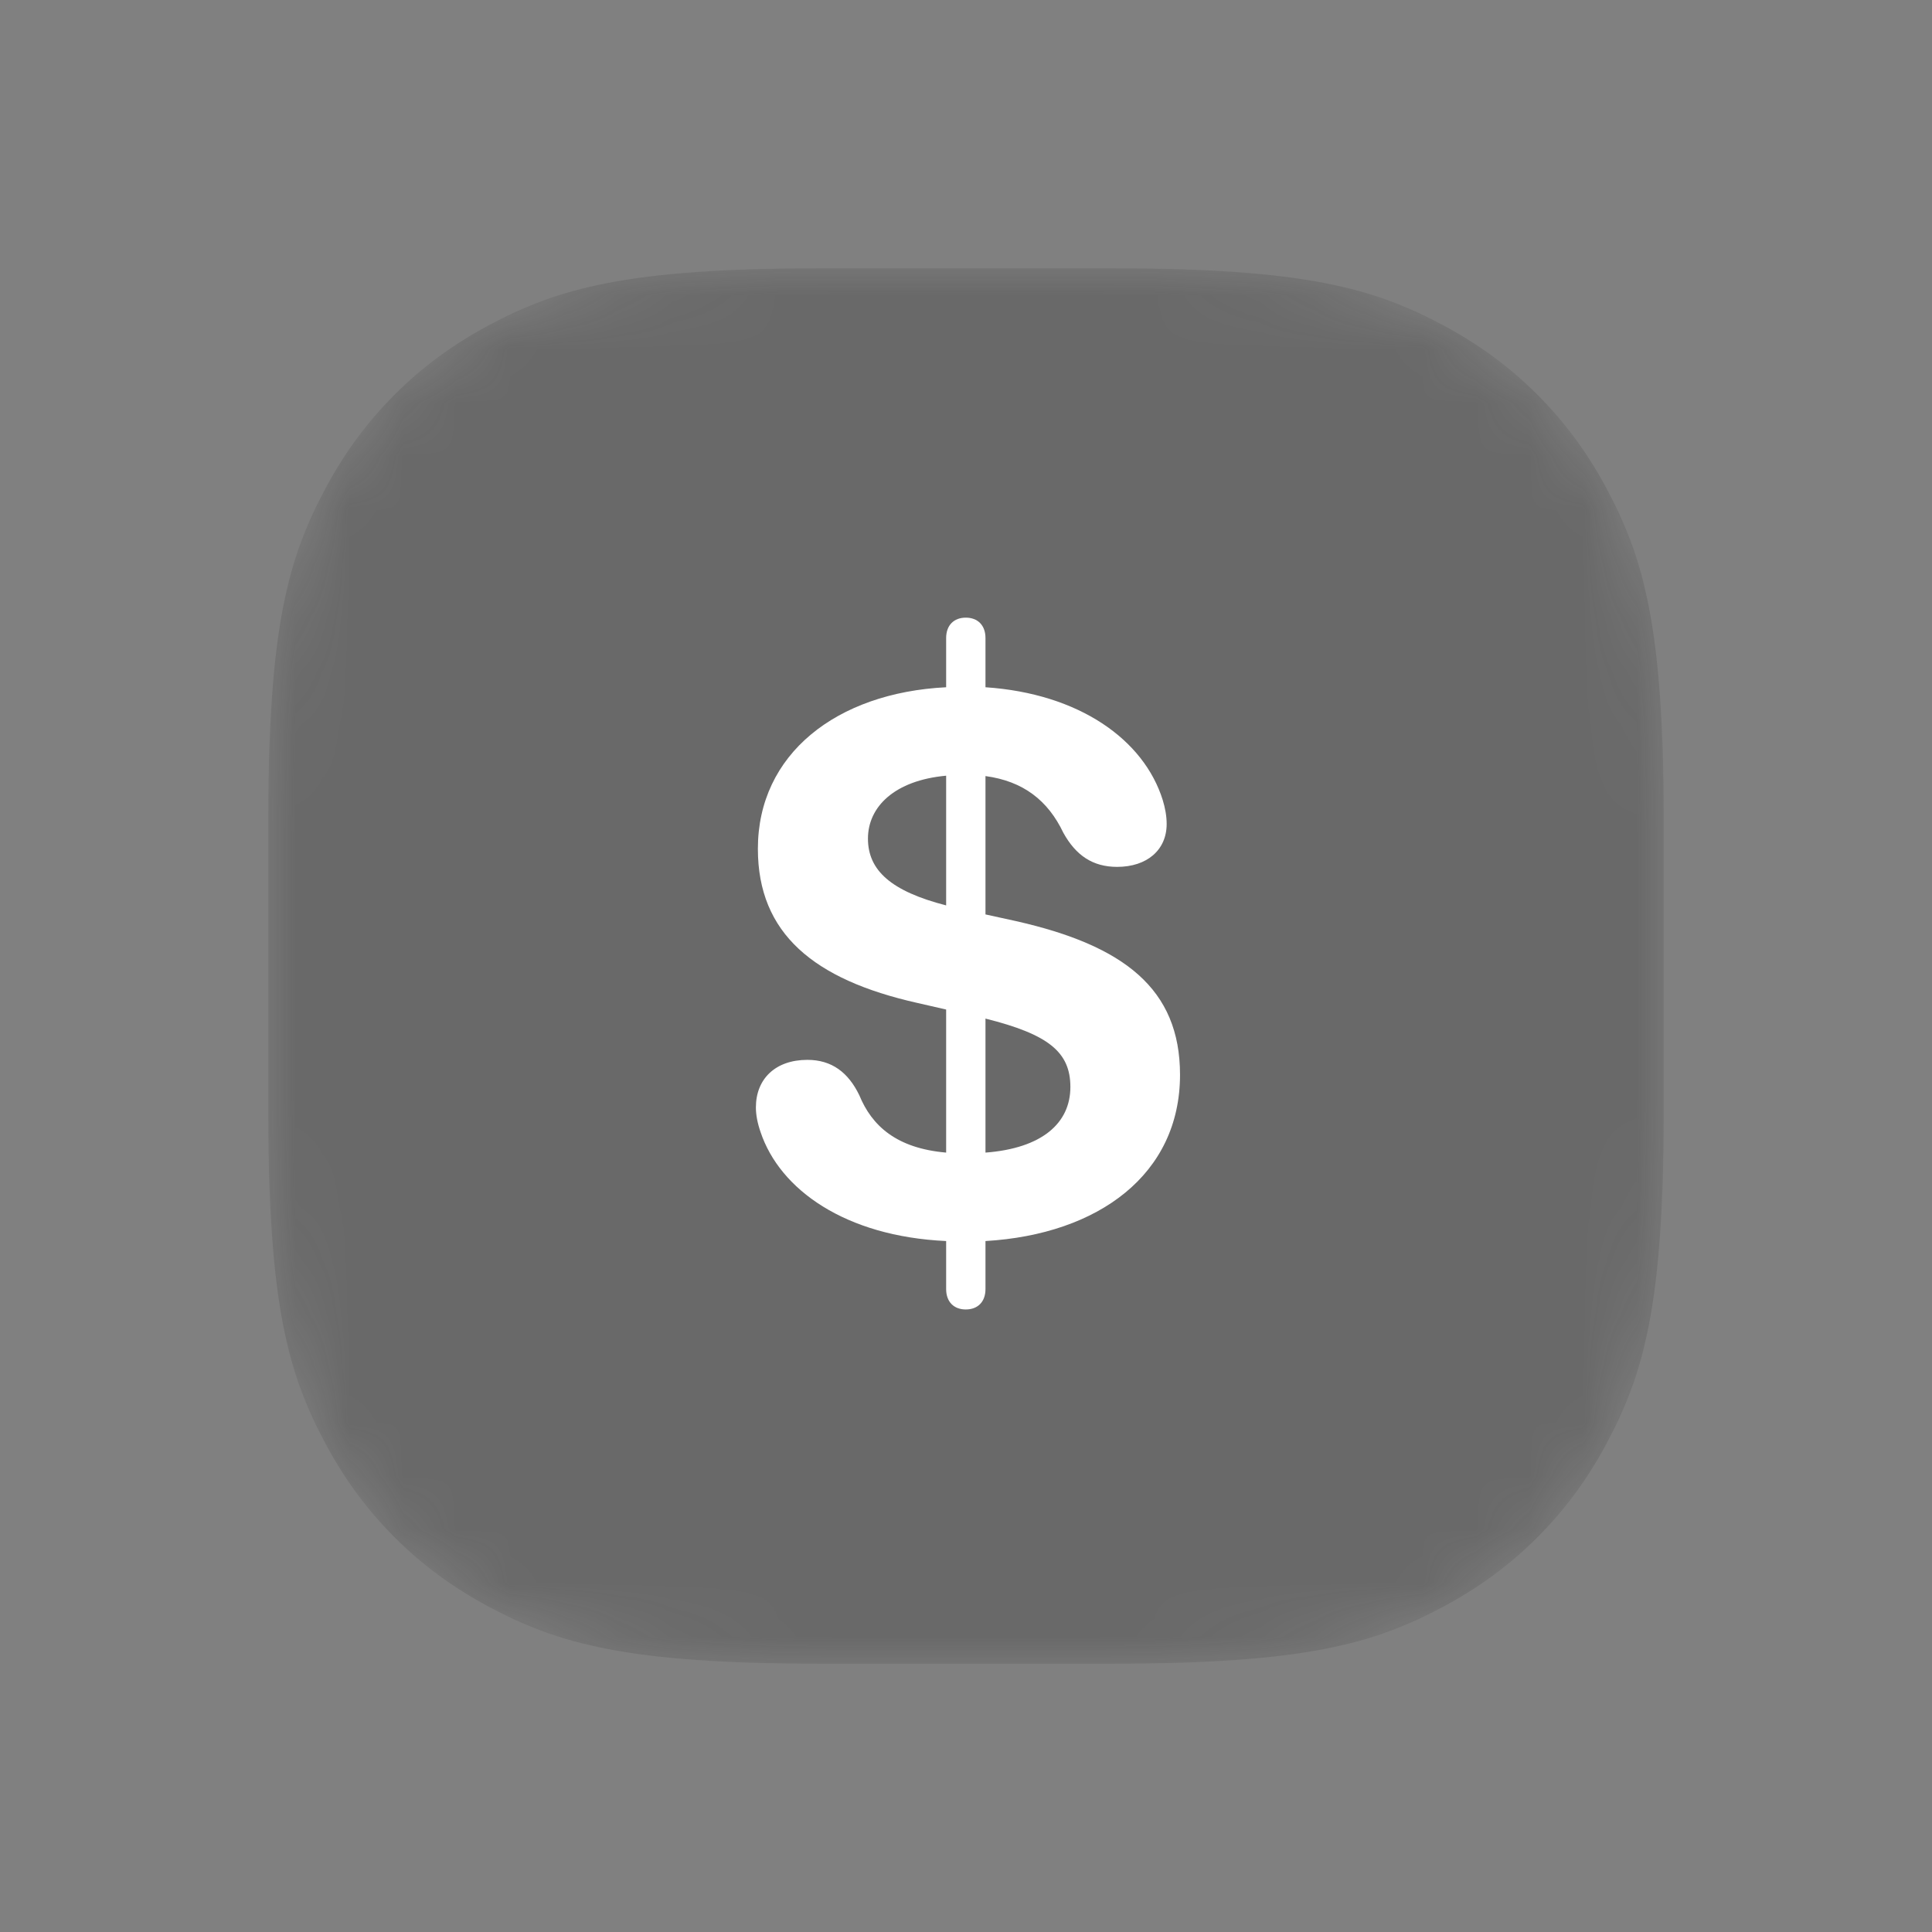 <svg width="36" height="36" viewBox="0 0 36 36" fill="none" xmlns="http://www.w3.org/2000/svg">
<rect x="0" y="0" width="36" height="36" fill="#808080" stroke="none"/>
<mask id="mask0_2282_2069" style="mask-type:alpha" maskUnits="userSpaceOnUse" x="5" y="5" width="26" height="26">
<path d="M15.255 5H20.744C24.311 5 25.604 5.371 26.907 6.069C28.211 6.766 29.234 7.789 29.931 9.093C30.629 10.396 31 11.69 31 15.255V20.744C31 24.311 30.629 25.604 29.931 26.907C29.234 28.211 28.211 29.234 26.907 29.931C25.604 30.629 24.311 31 20.744 31H15.255C11.69 31 10.396 30.629 9.093 29.931C7.789 29.234 6.766 28.211 6.069 26.907C5.371 25.604 5 24.311 5 20.744V15.255C5 11.69 5.371 10.396 6.069 9.093C6.766 7.789 7.789 6.766 9.093 6.069C10.396 5.371 11.69 5 15.255 5Z" fill="white"/>
</mask>
<g mask="url(#mask0_2282_2069)">
<path d="M15.255 5H20.744C24.311 5 25.604 5.371 26.907 6.069C28.211 6.766 29.234 7.789 29.931 9.093C30.629 10.396 31 11.69 31 15.255V20.744C31 24.311 30.629 25.604 29.931 26.907C29.234 28.211 28.211 29.234 26.907 29.931C25.604 30.629 24.311 31 20.744 31H15.255C11.69 31 10.396 30.629 9.093 29.931C7.789 29.234 6.766 28.211 6.069 26.907C5.371 25.604 5 24.311 5 20.744V15.255C5 11.69 5.371 10.396 6.069 9.093C6.766 7.789 7.789 6.766 9.093 6.069C10.396 5.371 11.69 5 15.255 5Z" fill="#232323" fill-opacity="0.24"/>
<path fill-rule="evenodd" clip-rule="evenodd" d="M17.996 24.4C18.216 24.4 18.363 24.261 18.363 24.019V23.125C20.472 23.001 21.988 21.88 21.988 20.027C21.988 18.423 20.941 17.618 18.934 17.164L18.363 17.039V14.461C19.066 14.556 19.527 14.915 19.813 15.516C20.047 15.94 20.362 16.153 20.816 16.153C21.373 16.153 21.739 15.838 21.739 15.354C21.739 15.201 21.71 15.054 21.666 14.908C21.314 13.78 20.106 12.923 18.363 12.806V11.89C18.363 11.648 18.216 11.509 17.996 11.509C17.777 11.509 17.63 11.648 17.63 11.89V12.806C15.587 12.908 14.122 14.051 14.122 15.816C14.122 17.398 15.169 18.255 17.088 18.687L17.63 18.811V21.477C16.707 21.397 16.246 20.98 16.012 20.408C15.806 19.983 15.499 19.749 15.045 19.749C14.444 19.749 14.085 20.108 14.085 20.635C14.085 20.774 14.114 20.928 14.173 21.097C14.532 22.166 15.748 23.038 17.63 23.125V24.019C17.63 24.261 17.777 24.4 17.996 24.4ZM17.63 16.871C16.605 16.607 16.173 16.219 16.173 15.626C16.173 15.032 16.671 14.541 17.63 14.454V16.871ZM18.363 18.98V21.477C19.417 21.397 19.945 20.928 19.945 20.254C19.945 19.602 19.534 19.273 18.363 18.98Z" fill="white"/>
</g>
</svg>
